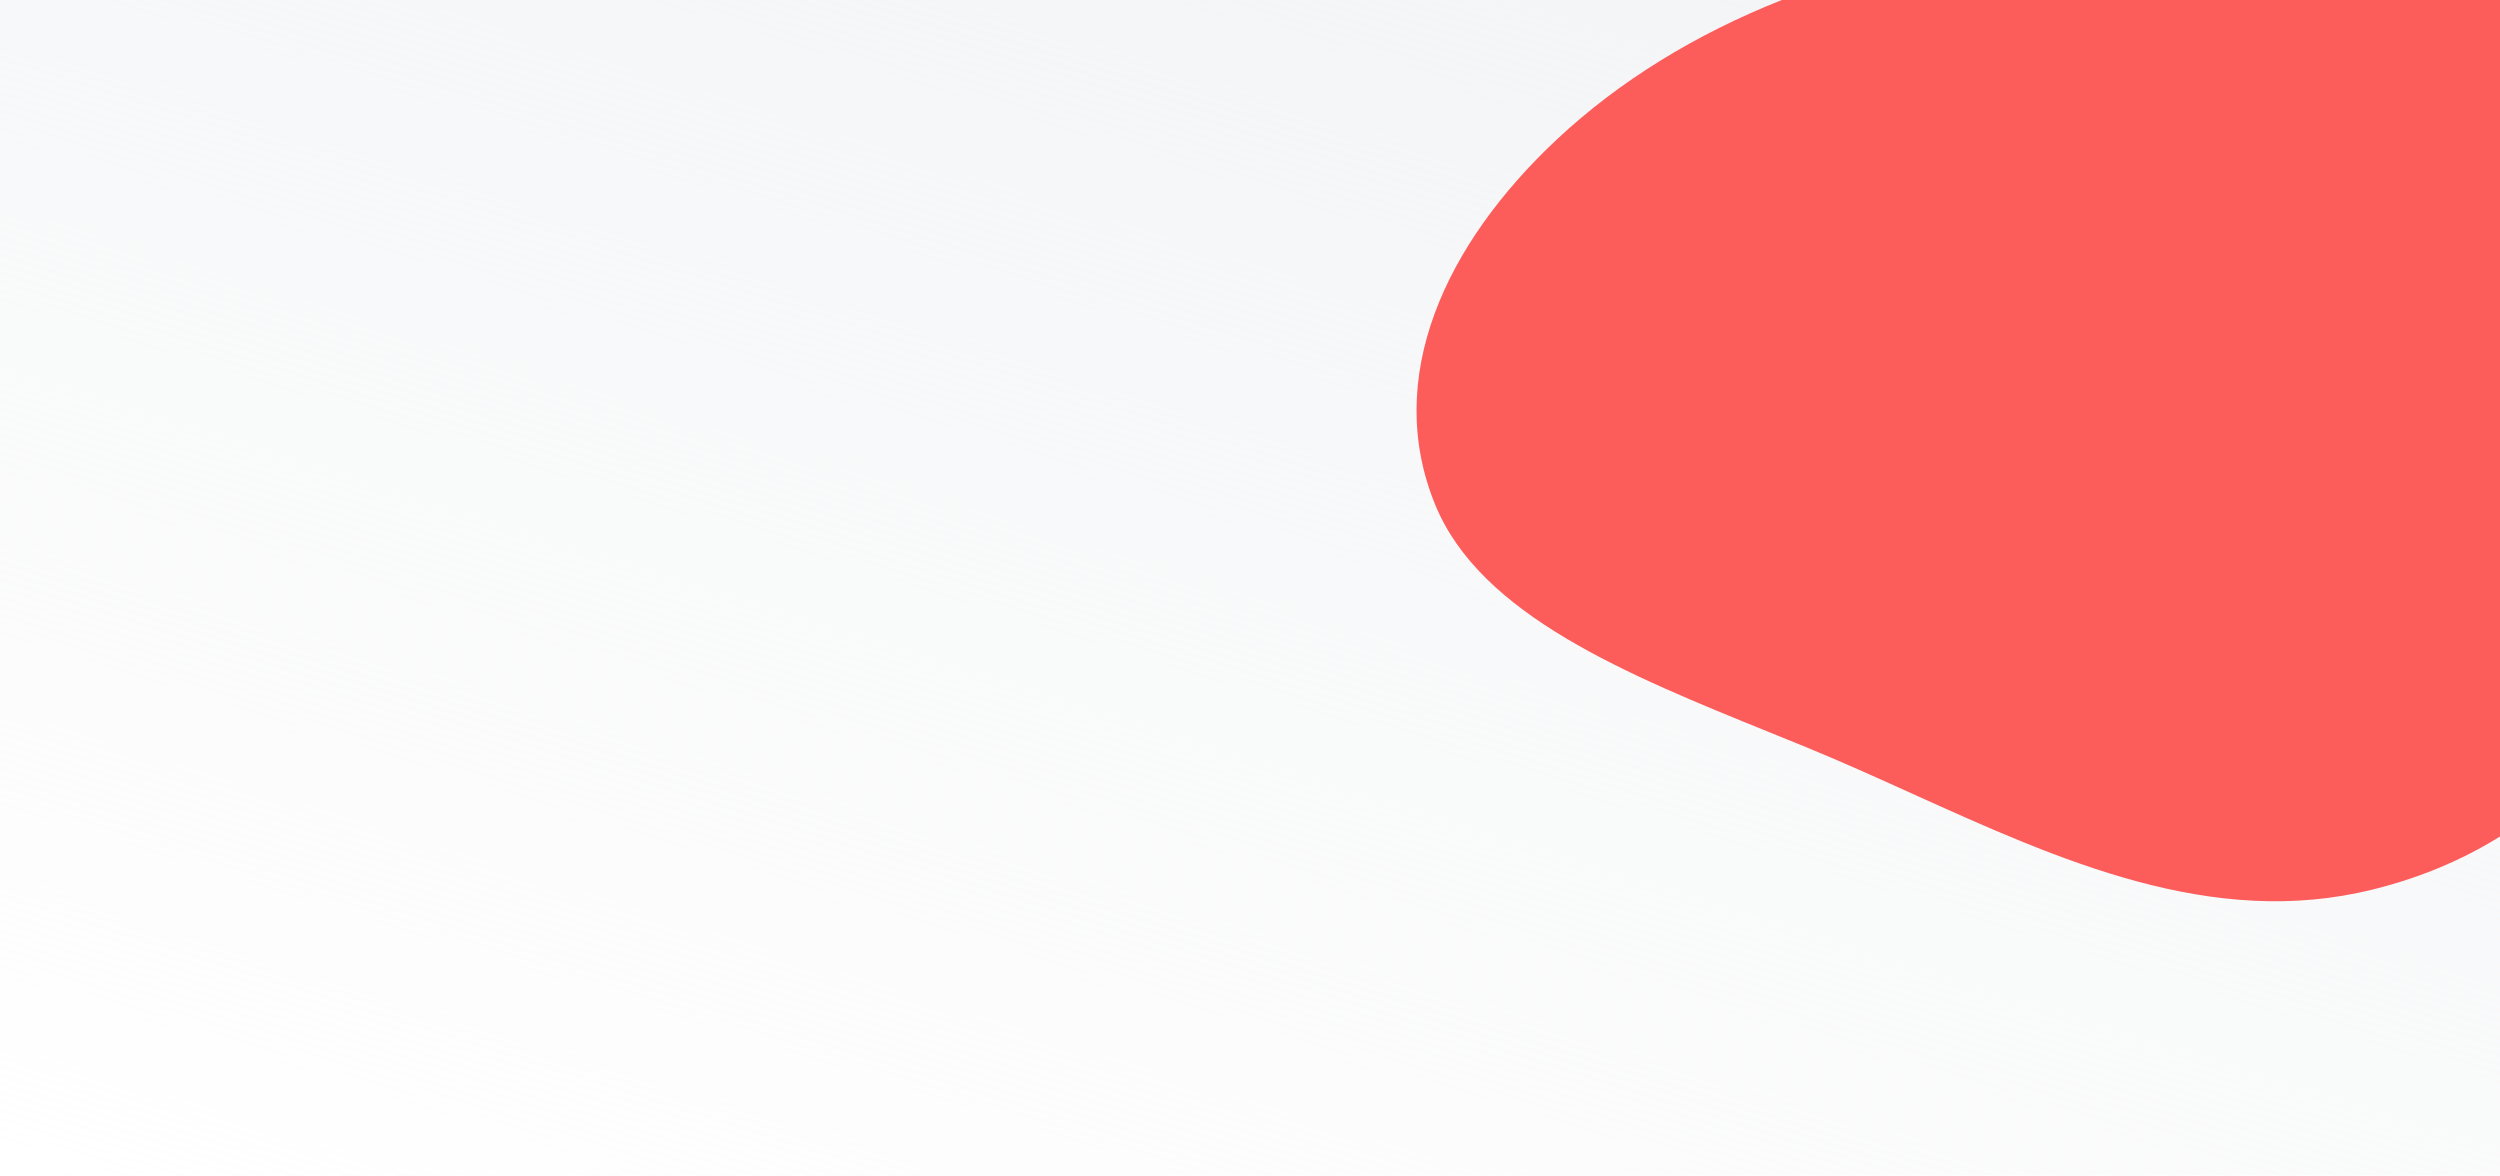<svg width="1276" height="600" viewBox="0 0 1276 600" fill="none" xmlns="http://www.w3.org/2000/svg">
<path d="M0 0H1280V600H0V0Z" fill="url(#paint0_linear_187_80)"/>
<path d="M1280 424.398C1260.51 437.156 1237.86 447.351 1211.23 453.97C1129.15 474.37 1051.49 439.237 975.646 404.927C957.819 396.862 940.092 388.843 922.432 381.601C916.169 379.033 909.859 376.476 903.535 373.913C830.492 344.316 755.657 313.992 732.556 257.677C706.025 192.997 737.278 124.731 794.959 70.843C826.474 41.399 865.303 17.505 909.431 0H1280V424.398Z" fill="#FC5957" fill-opacity="0.97"/>
<defs>
<linearGradient id="paint0_linear_187_80" x1="1280" y1="4.77857e-05" x2="994.558" y2="911.464" gradientUnits="userSpaceOnUse">
<stop stop-color="#F1F2F4" stop-opacity="0.9"/>
<stop offset="1" stop-color="#F1F2F4" stop-opacity="0"/>
</linearGradient>
</defs>
</svg>
